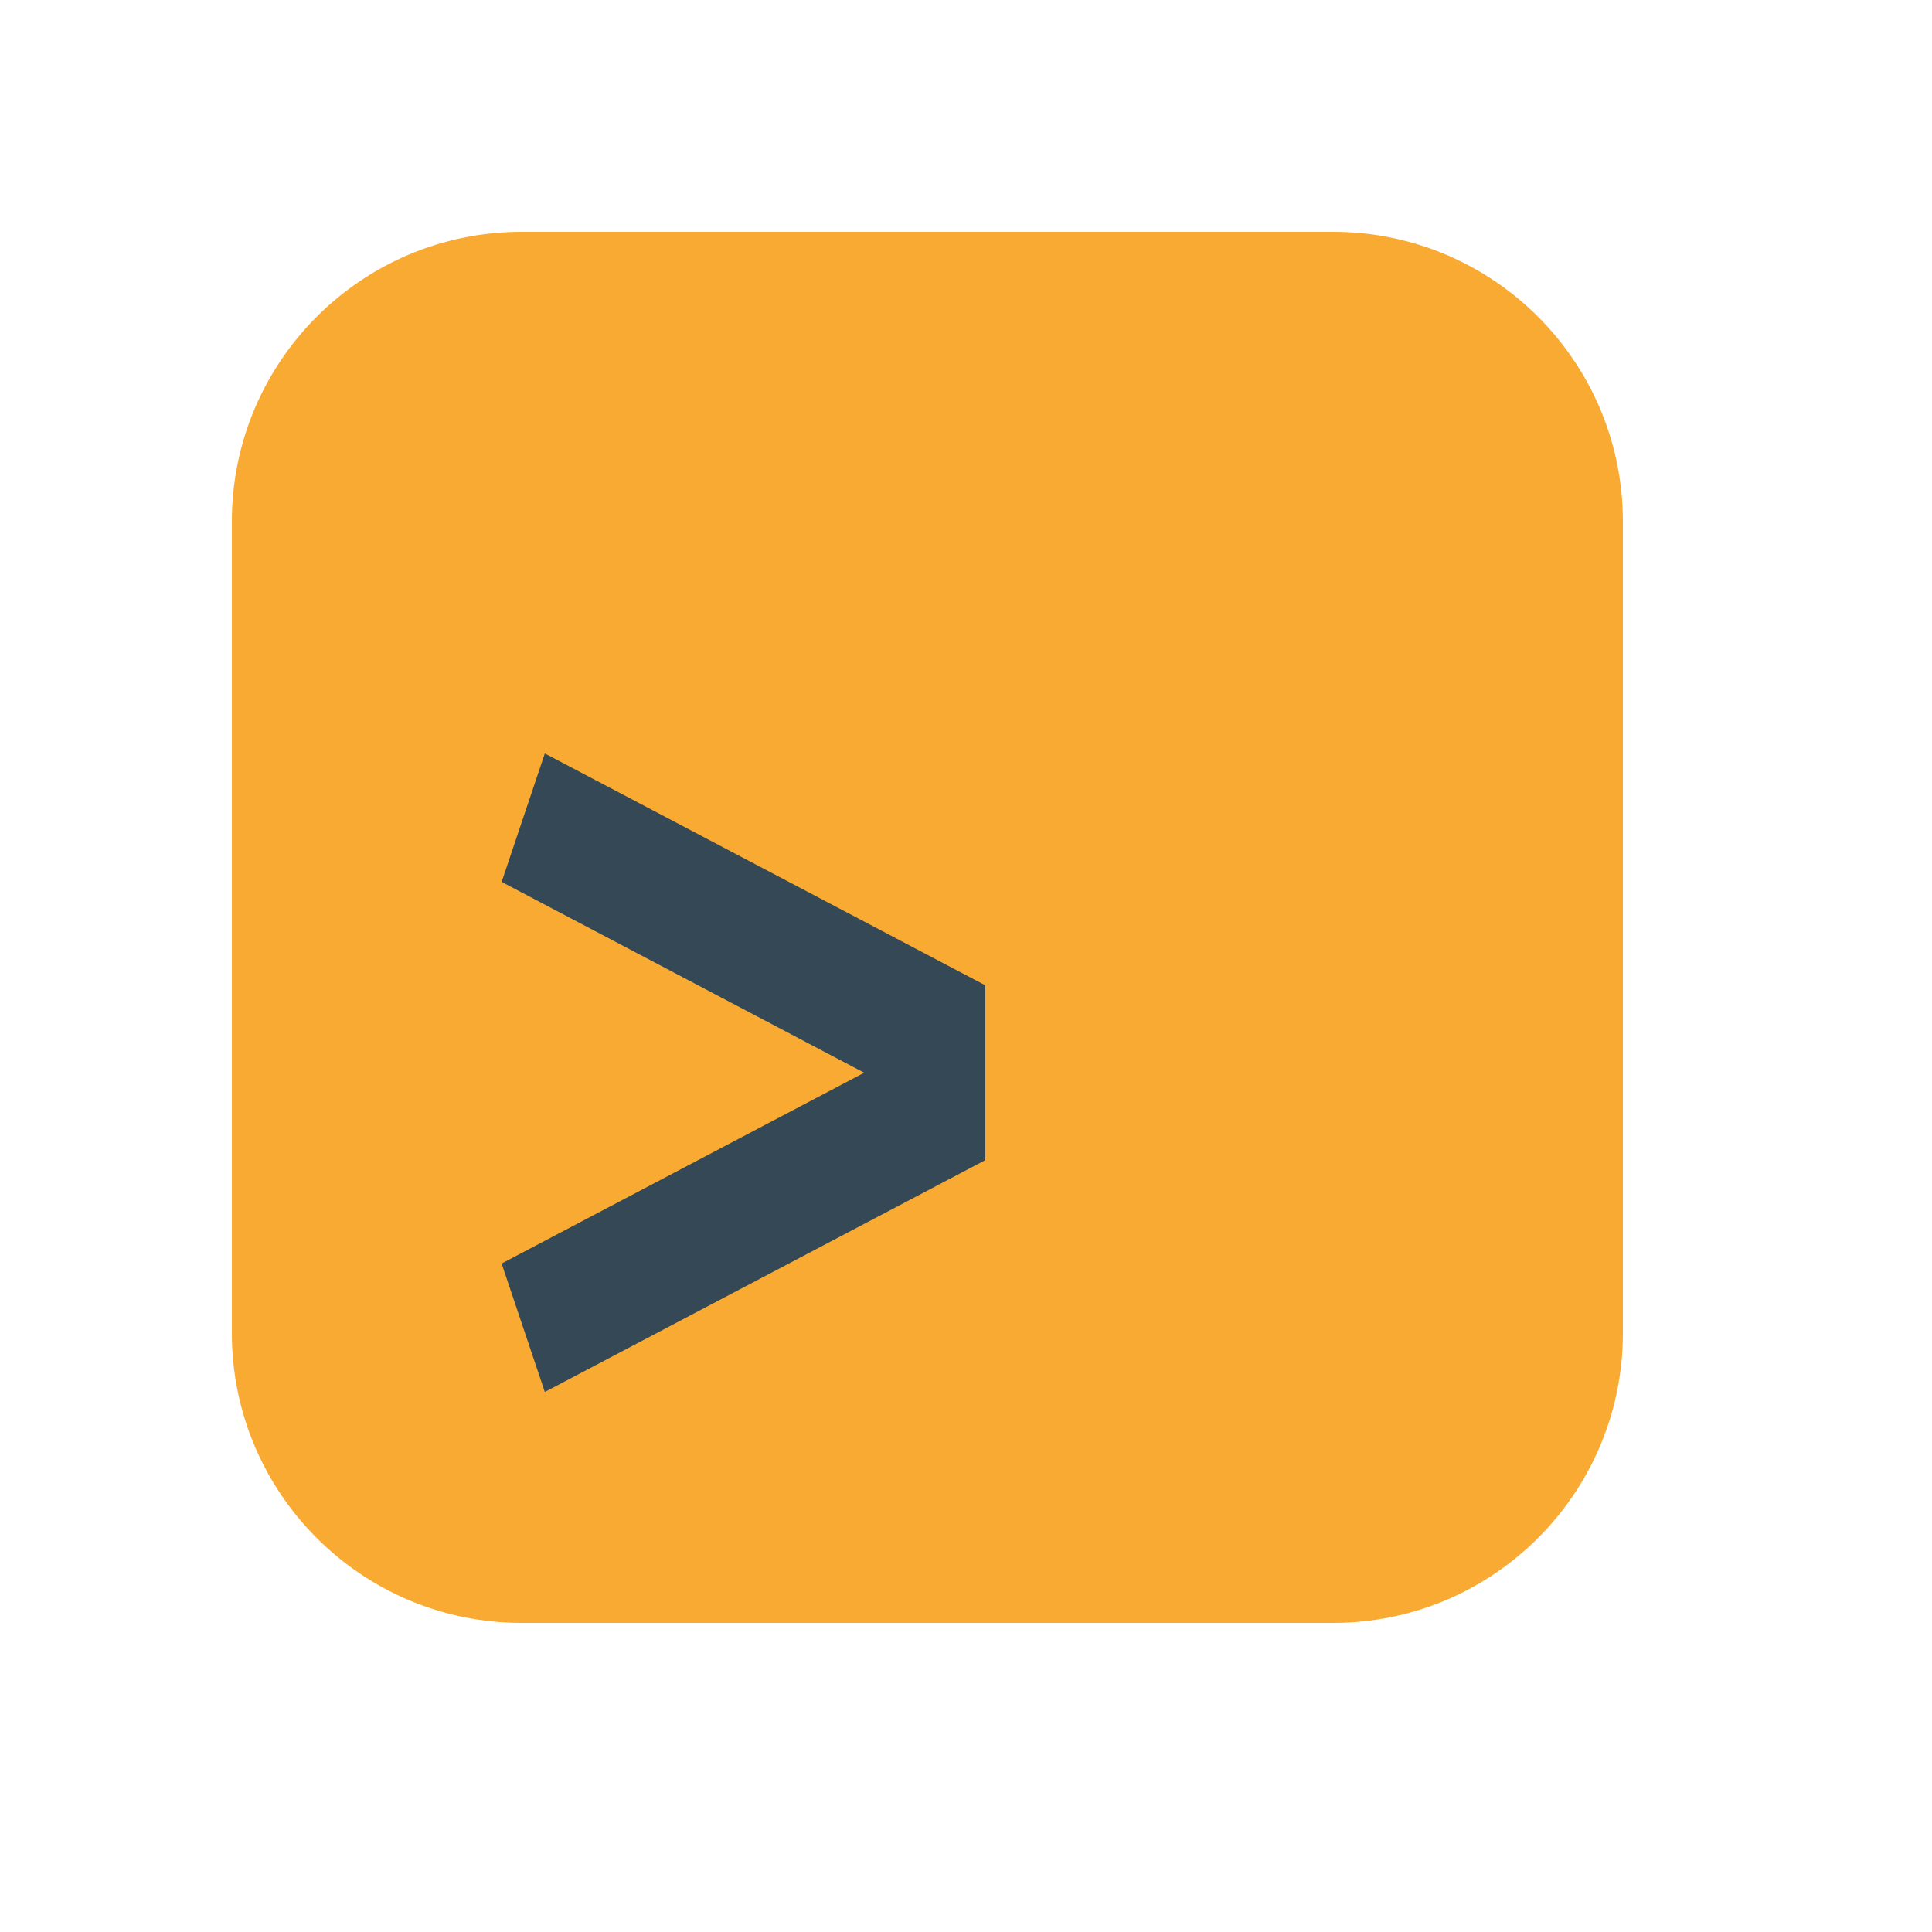 <?xml version="1.0" ?>
<svg xmlns="http://www.w3.org/2000/svg" x="0px" y="0px"
     width="50" height="50"
     viewBox="0 0 50 50"
     style=" fill:#F9AA33">
    <path  d="M6,13.5C6,9.358,9.358,6,13.5,6h21c4.142,0,7.5,3.358,7.5,7.5v21c0,4.142-3.358,7.5-7.5,7.5h-21 C9.358,42,6,38.642,6,34.5V13.5z"/>
    <path fill="#344955" d="M22.365,27.762l-9.382-4.938L14.1,19.5l11.4,6v4.524l-11.4,6L12.982,32.7L22.365,27.762z"/>
</svg>